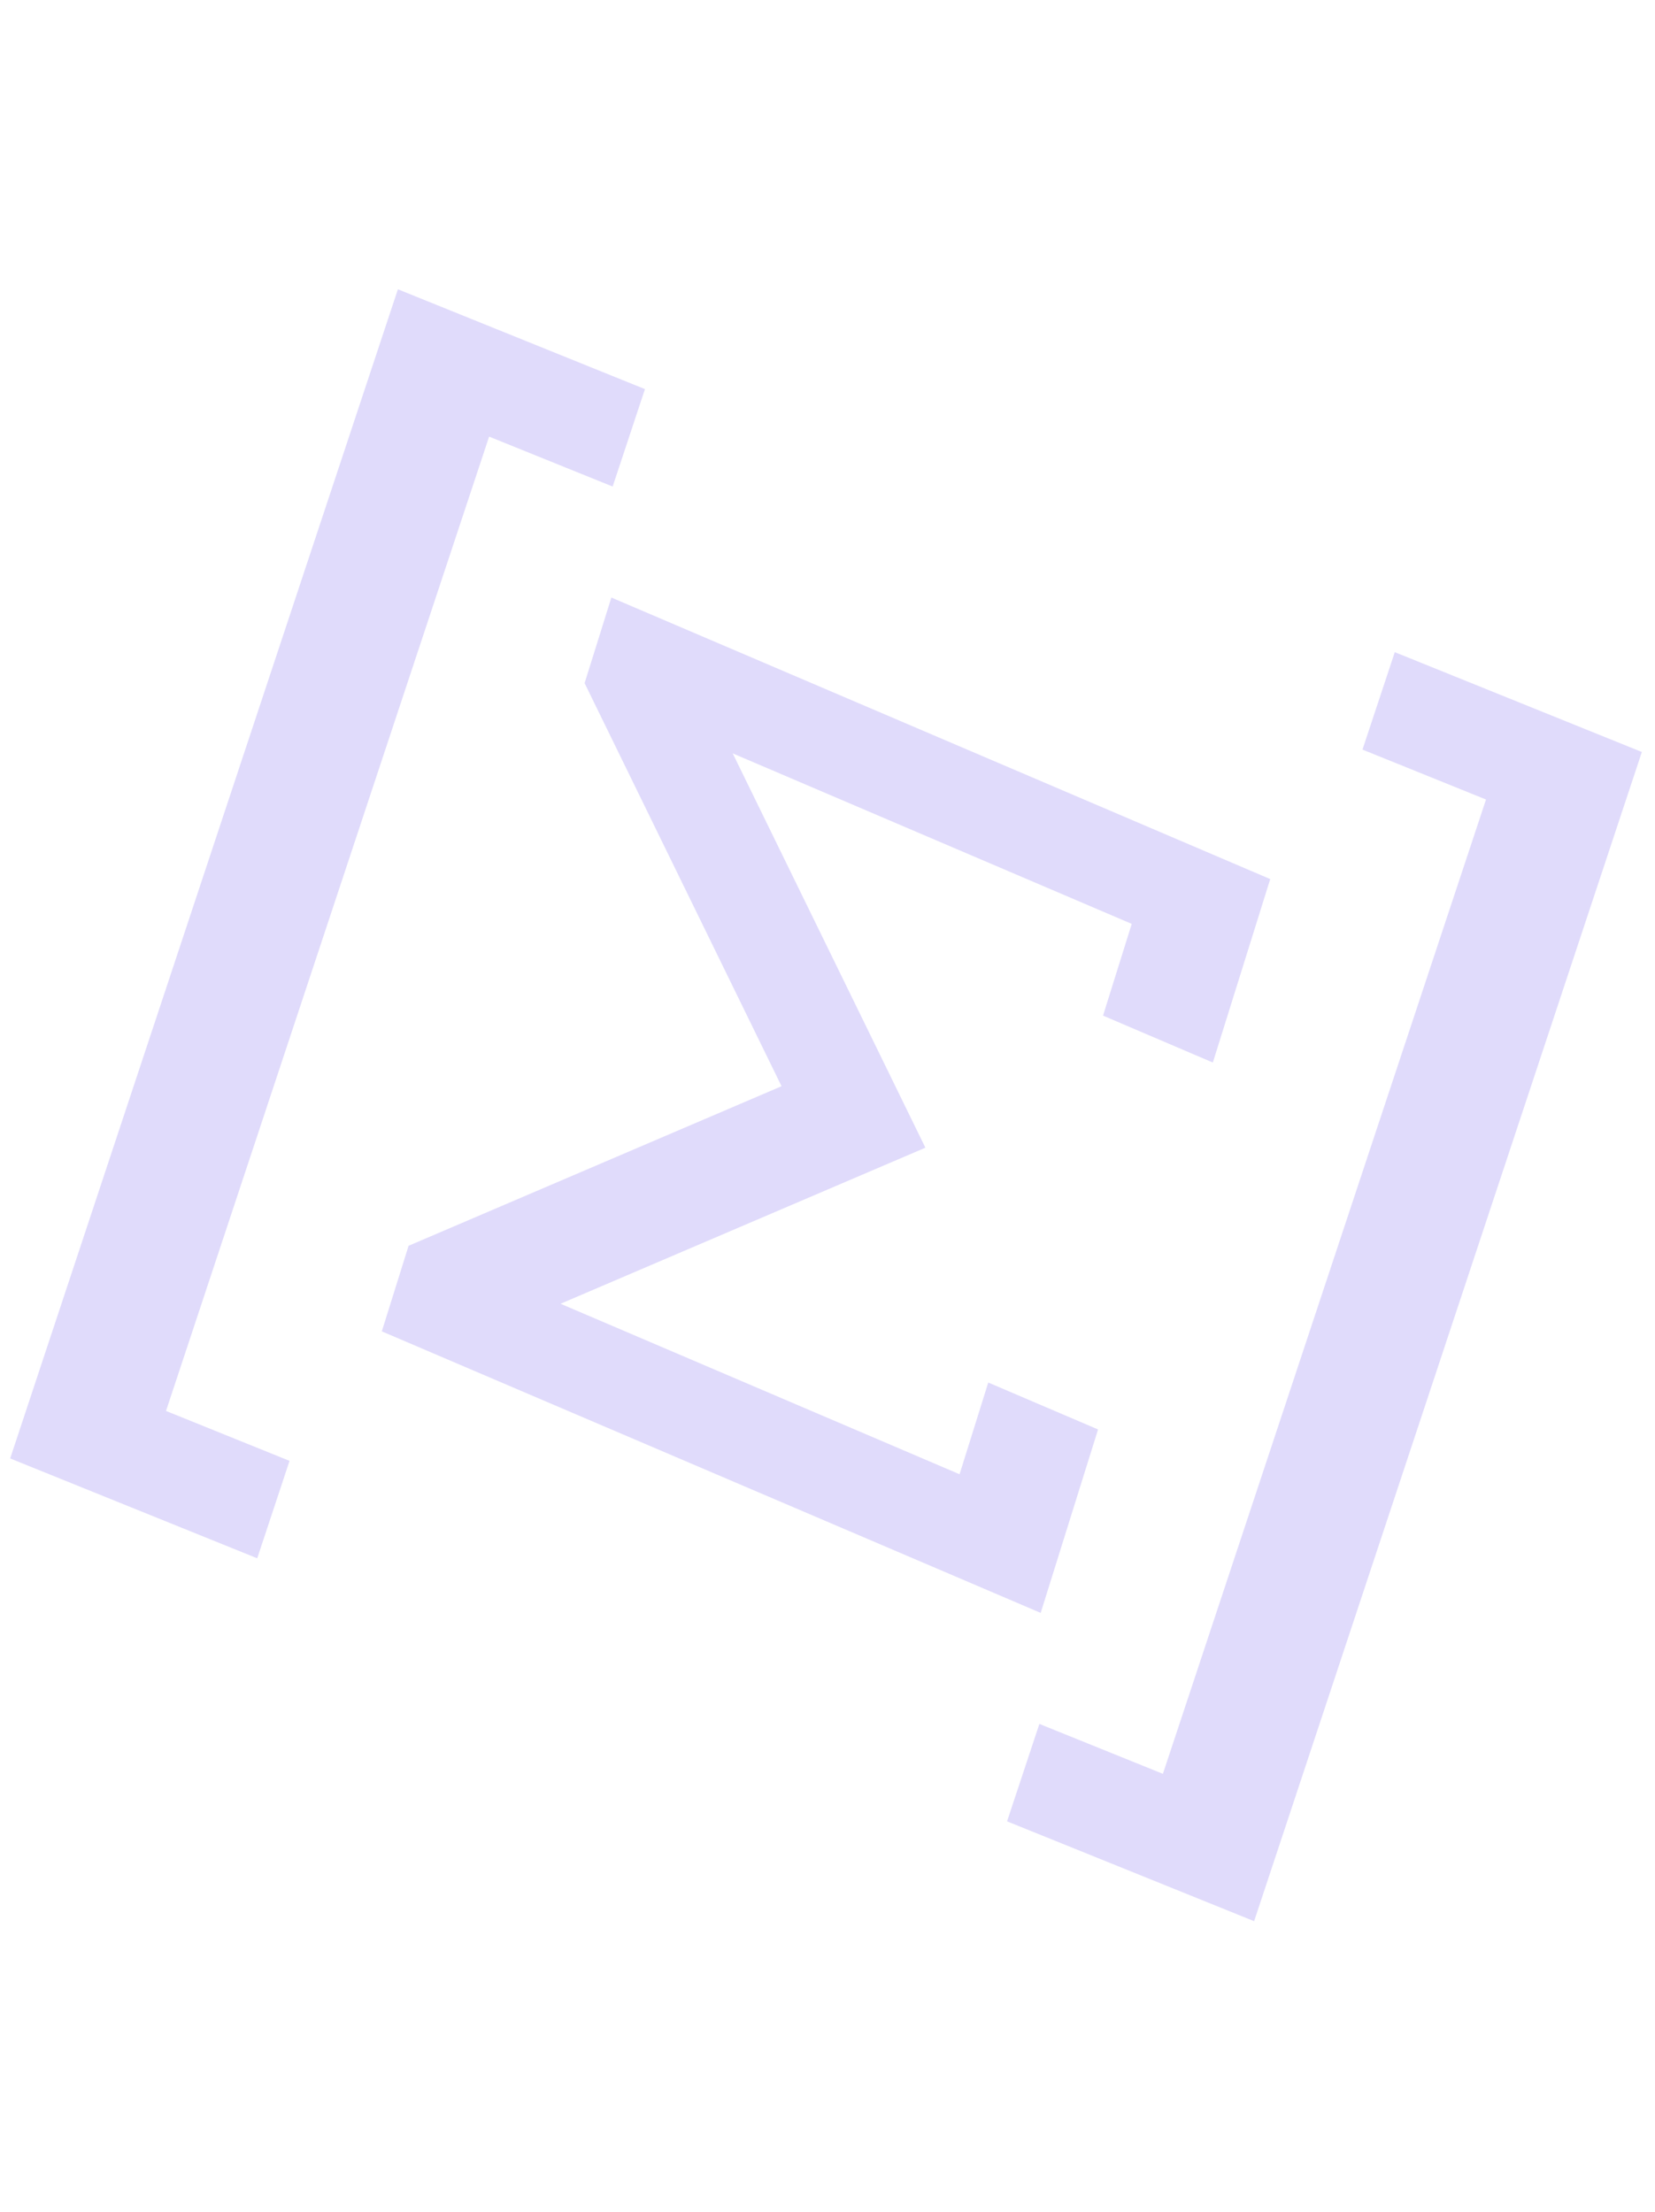 <svg width="104" height="139" viewBox="0 0 104 139" fill="none" xmlns="http://www.w3.org/2000/svg">
<g opacity="0.2">
<path d="M18.195 91.79L10.432 88.653L30.736 27.434L38.499 30.571L40.529 24.449L25.004 18.176L0.639 91.638L16.164 97.912L18.195 91.79Z" fill="#644BEC"/>
<path d="M85.618 47.099L93.381 50.236L73.076 111.454L65.314 108.318L63.283 114.44L78.809 120.713L103.174 47.25L87.648 40.977L85.618 47.099Z" fill="#644BEC"/>
<path d="M23.993 83.653L65.396 101.343L69.002 89.816L62.102 86.868L60.299 92.631L35.225 81.918L58.152 72.113L46.044 47.338L71.118 58.05L69.314 63.814L76.215 66.762L79.821 55.235L38.418 37.545L36.736 42.923L49.112 68.25L25.675 78.276L23.993 83.653Z" fill="#644BEC"/>
</g>
</svg>
